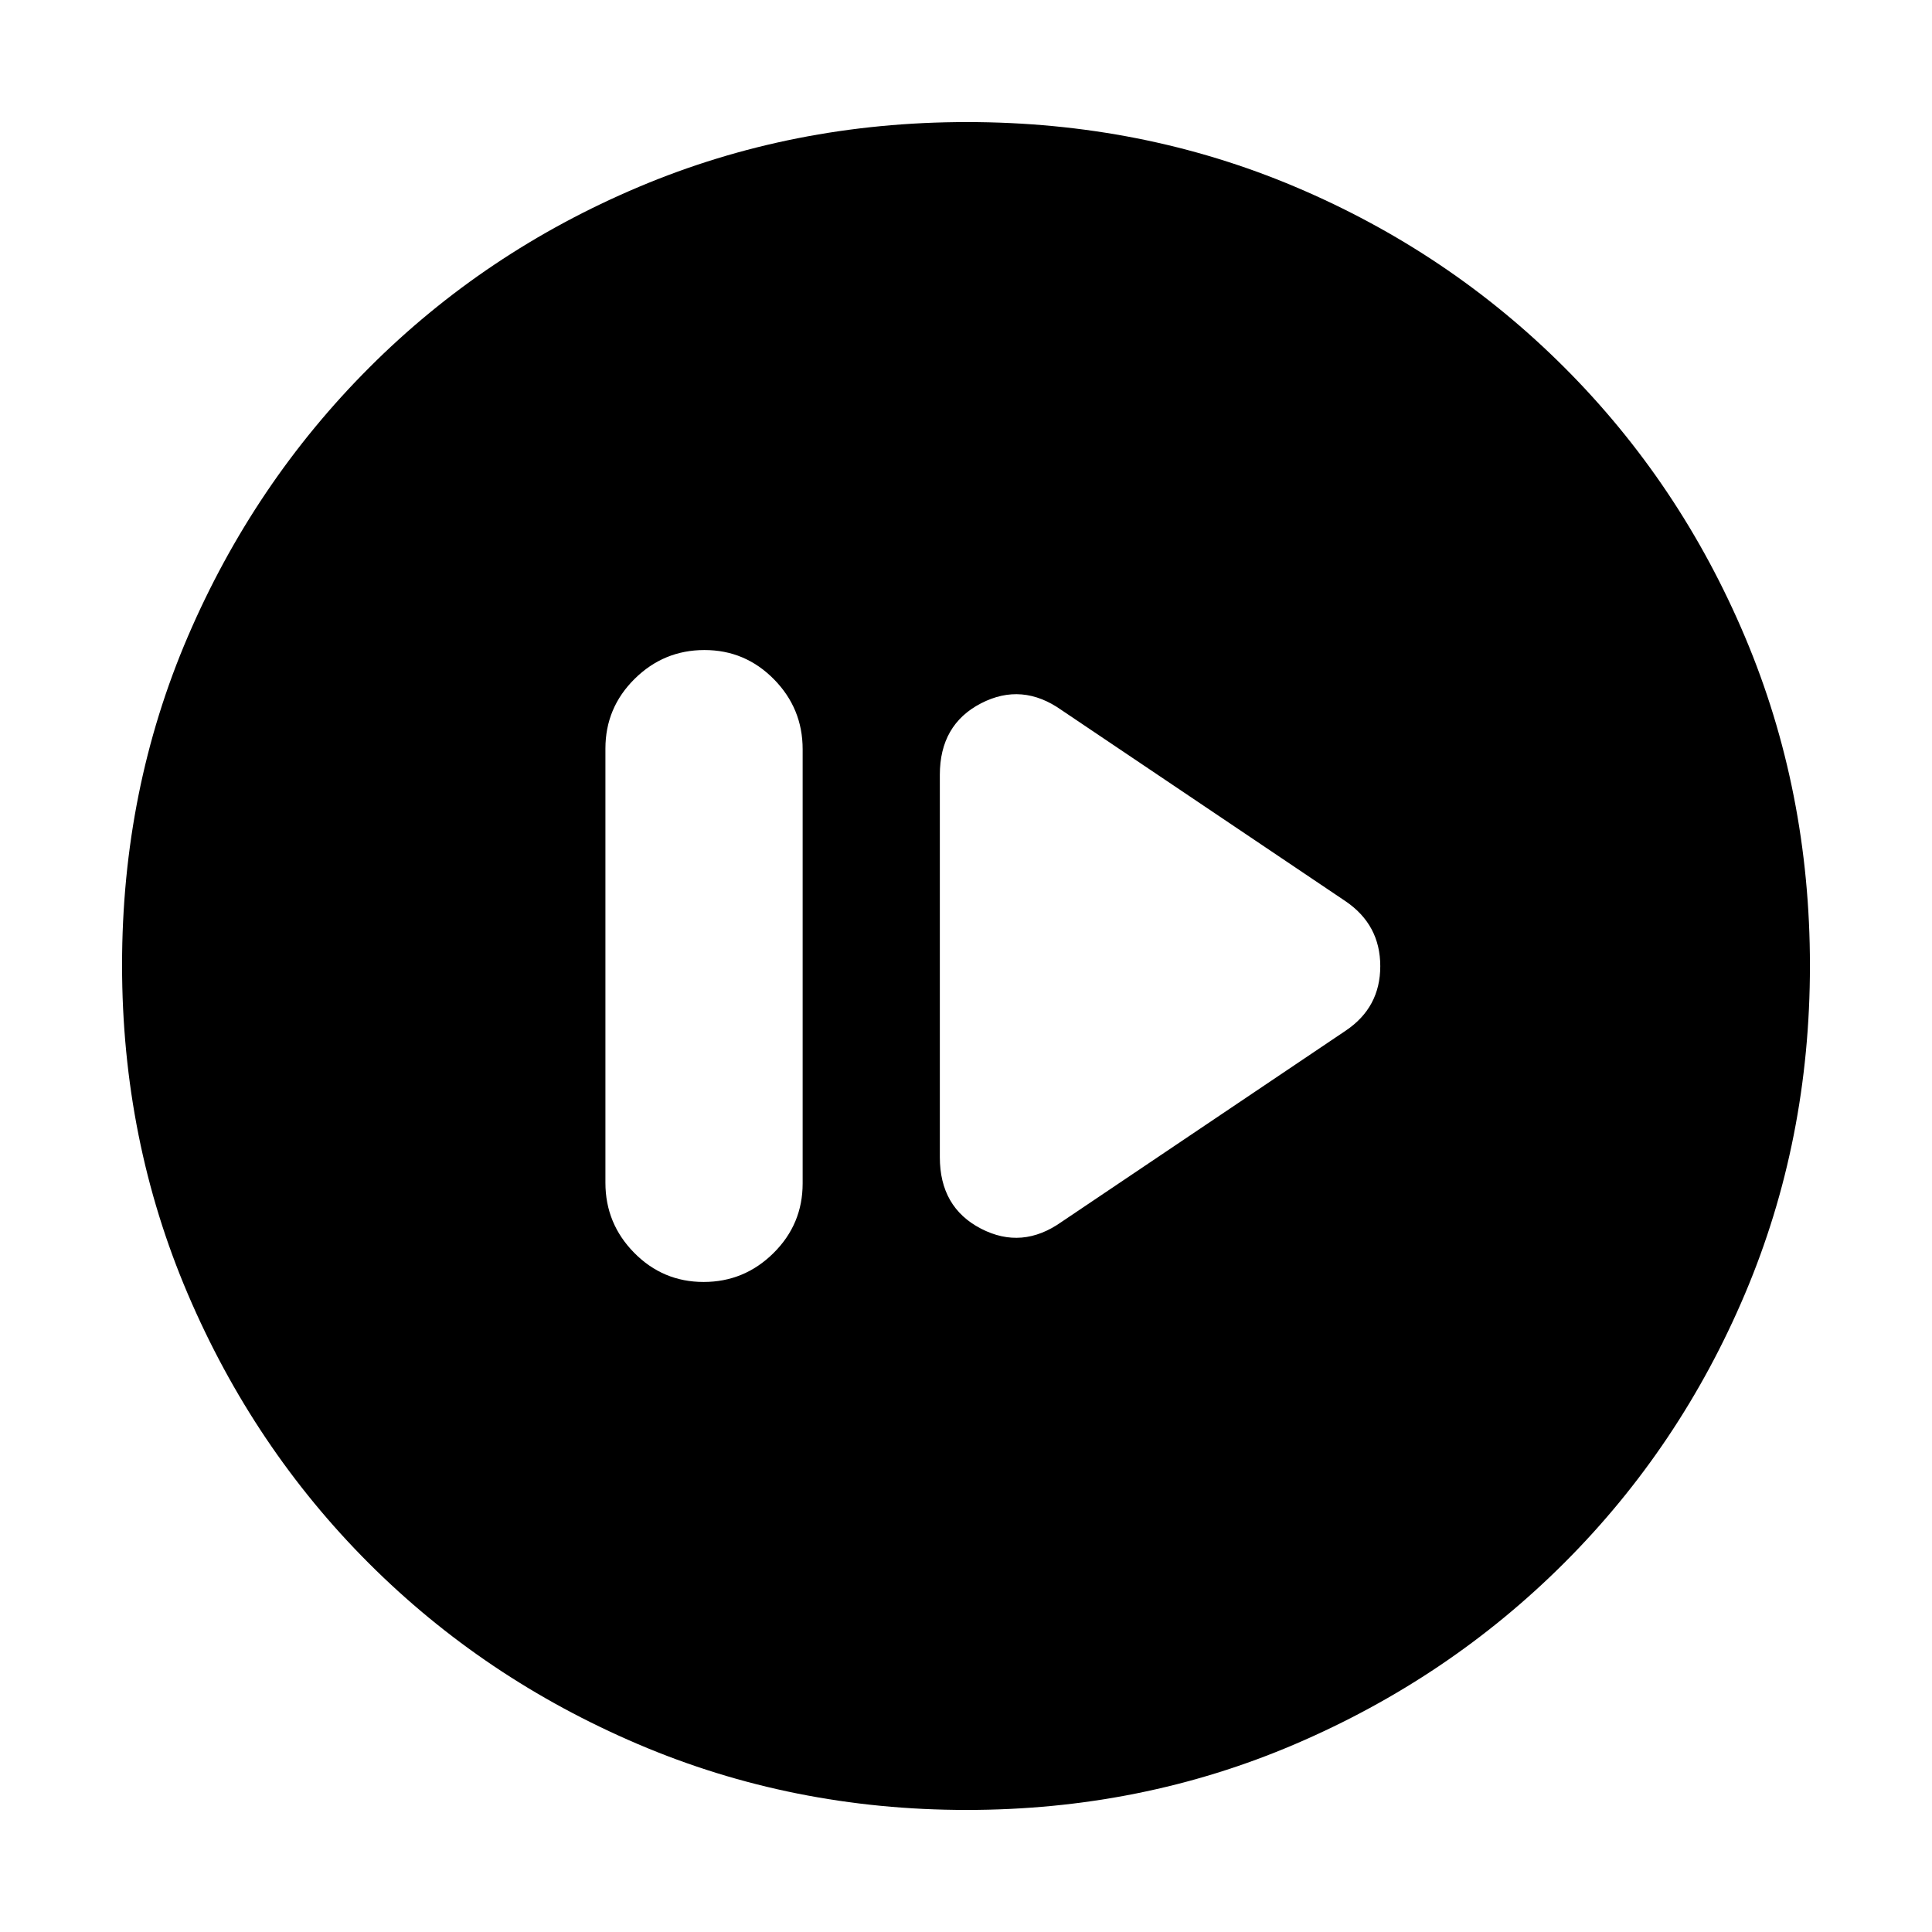 <svg xmlns="http://www.w3.org/2000/svg" height="20" viewBox="0 -960 960 960" width="20"><path d="M349.62-323q20.21 0 34.71-14.34t14.5-34.62v-215.76q0-20.28-14.29-34.78t-34.5-14.5q-20.21 0-34.71 14.34t-14.5 34.62v215.76q0 20.28 14.29 34.78t34.5 14.5Zm177.95-29.9 141.08-94.95q17.2-11.54 17.2-32.06 0-20.52-17.2-32.24L527.57-607.1q-19.7-13.99-40.14-3.4Q467-599.92 467-574.98v189.96q0 24.94 20.43 35.52 20.44 10.59 40.14-3.4ZM480.28-60.65q-86.64 0-163.19-32.66-76.56-32.66-133.84-89.94t-89.94-133.8q-32.66-76.51-32.66-163.41 0-87.15 32.72-163.31t90.14-133.61q57.42-57.44 133.79-89.7 76.38-32.27 163.16-32.27 87.14 0 163.31 32.26 76.16 32.26 133.61 89.71 57.45 57.45 89.71 133.86 32.26 76.42 32.26 163.33 0 86.91-32.27 163.08-32.26 76.18-89.7 133.6-57.45 57.42-133.83 90.14-76.39 32.72-163.27 32.72Z"/></svg>